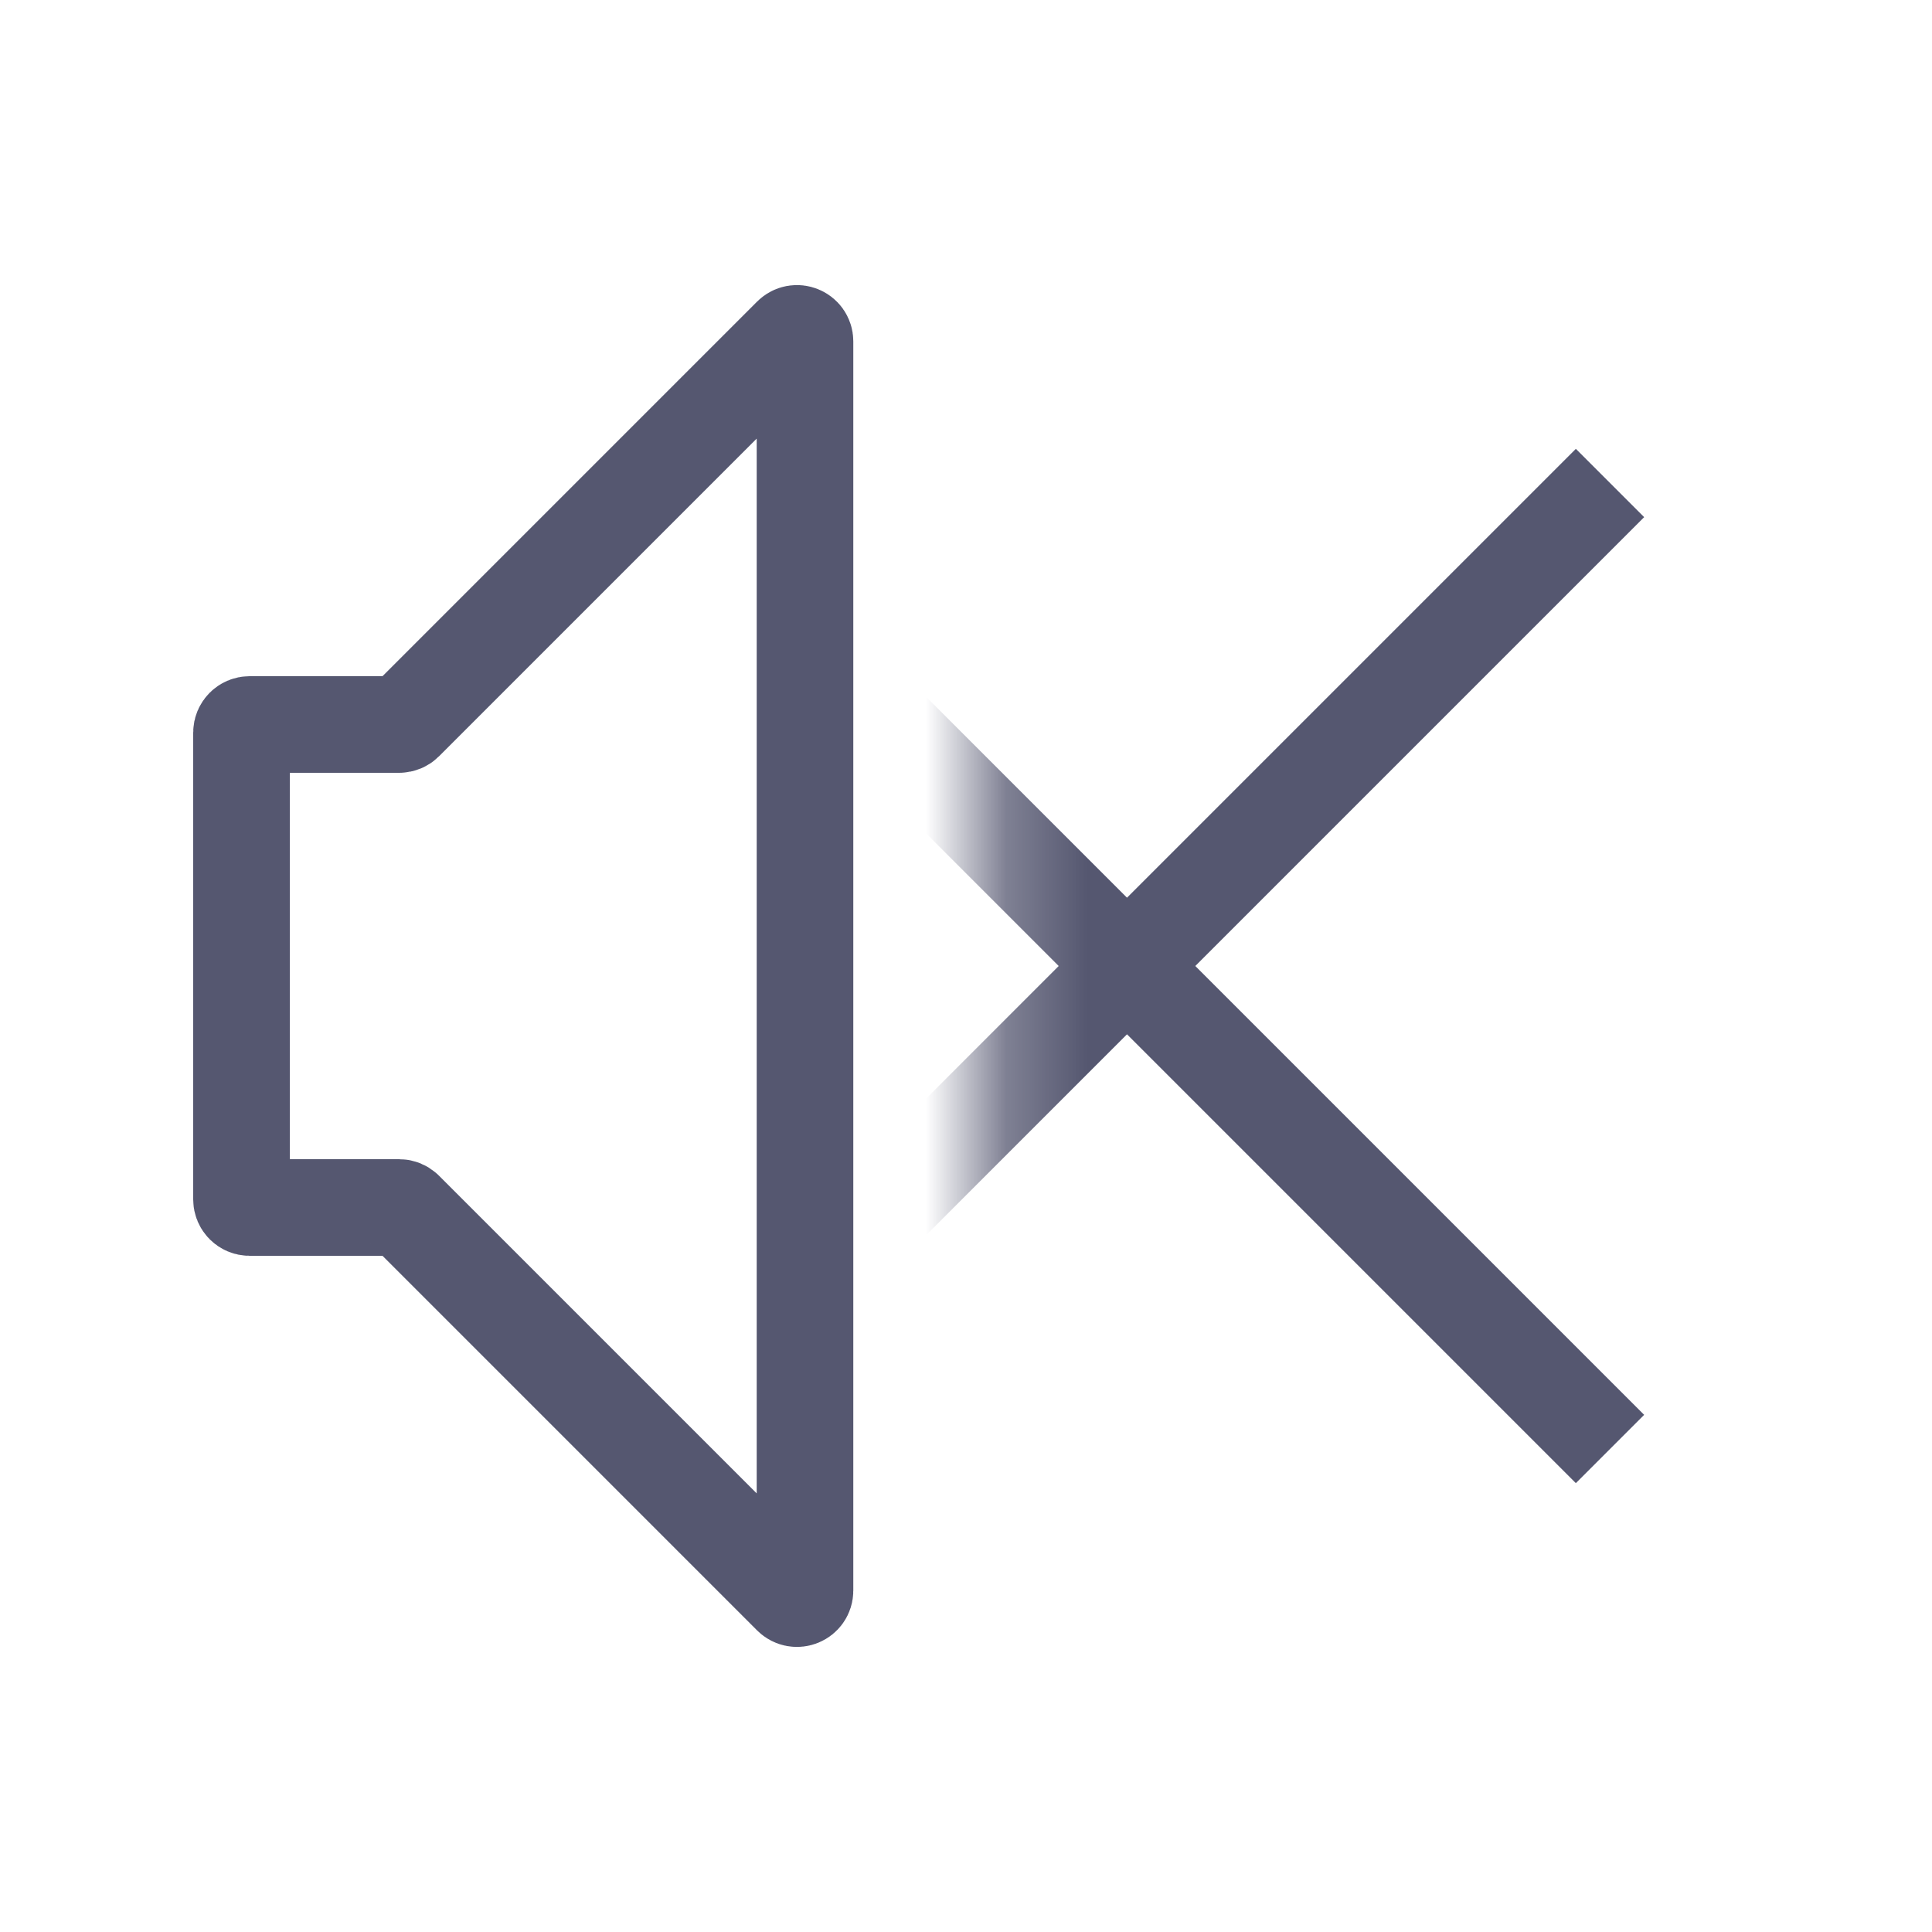 <svg width="24" height="24" viewBox="0 0 24 24" fill="none" xmlns="http://www.w3.org/2000/svg">
<g clip-path="url(#clip0_402_13033)">
<path d="M3 14.9V9.1C3 9.045 3.045 9 3.1 9H4.959C4.985 9 5.011 8.989 5.029 8.971L9.829 4.171C9.892 4.108 10 4.152 10 4.241V19.759C10 19.848 9.892 19.892 9.829 19.829L5.029 15.029C5.011 15.011 4.985 15 4.959 15H3.1C3.045 15 3 14.955 3 14.9Z" stroke="#555770" stroke-width="1.2"/>
<mask id="mask0_402_13033" style="mask-type:alpha" maskUnits="userSpaceOnUse" x="12" y="0" width="9" height="24">
<rect x="12.248" width="8.752" height="24" fill="white"/>
</mask>
<g mask="url(#mask0_402_13033)">
<path d="M20 6L8 18M20 18L8 6" stroke="#555770" stroke-width="1.2"/>
</g>
</g>
<defs>
<clipPath id="clip0_402_13033">
<rect width="24" height="24" fill="white"/>
</clipPath>
</defs>
</svg>
